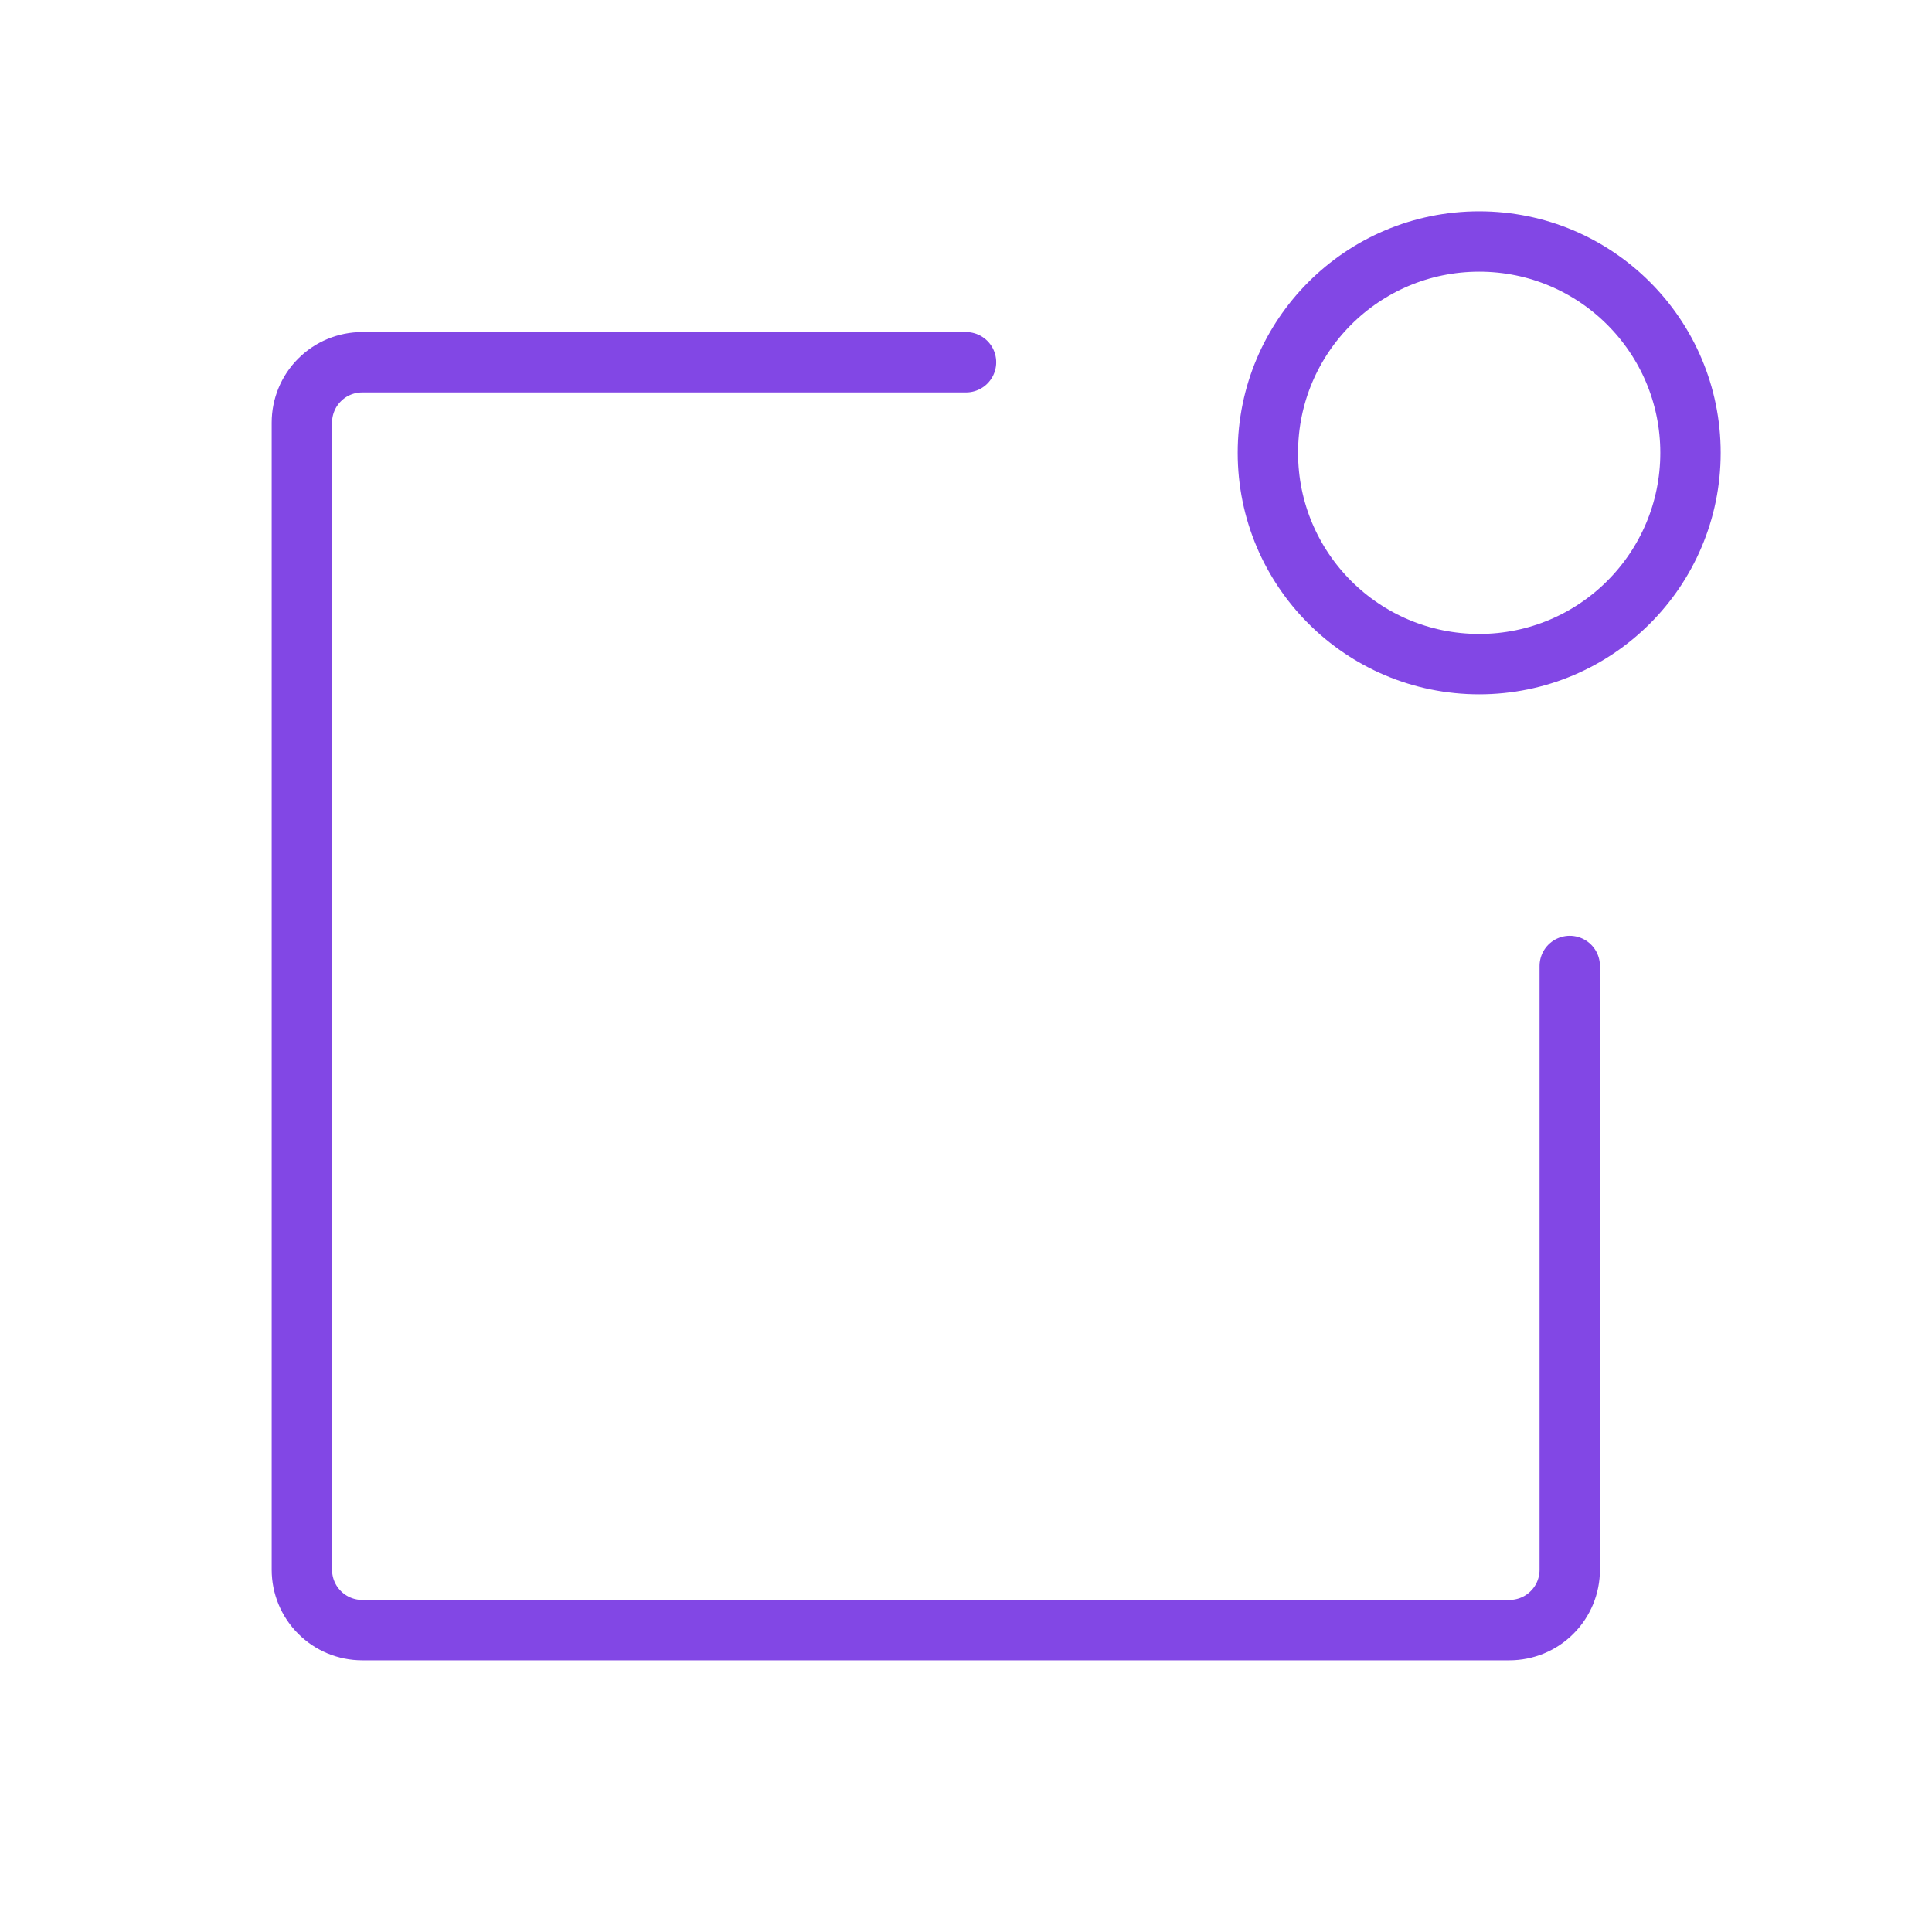 <svg width="32" height="32" viewBox="0 0 32 32" fill="none" xmlns="http://www.w3.org/2000/svg">
<path d="M26 16V26C26 26.265 25.895 26.52 25.707 26.707C25.52 26.895 25.265 27 25 27H6C5.735 27 5.48 26.895 5.293 26.707C5.105 26.52 5 26.265 5 26V7C5 6.735 5.105 6.48 5.293 6.293C5.48 6.105 5.735 6 6 6H16" stroke="#8247E5" stroke-linecap="round" stroke-linejoin="round"/>
<path d="M24.5 11C26.433 11 28 9.433 28 7.5C28 5.567 26.433 4 24.5 4C22.567 4 21 5.567 21 7.5C21 9.433 22.567 11 24.5 11Z" stroke="#8247E5" stroke-linecap="round" stroke-linejoin="round"/>
</svg>
